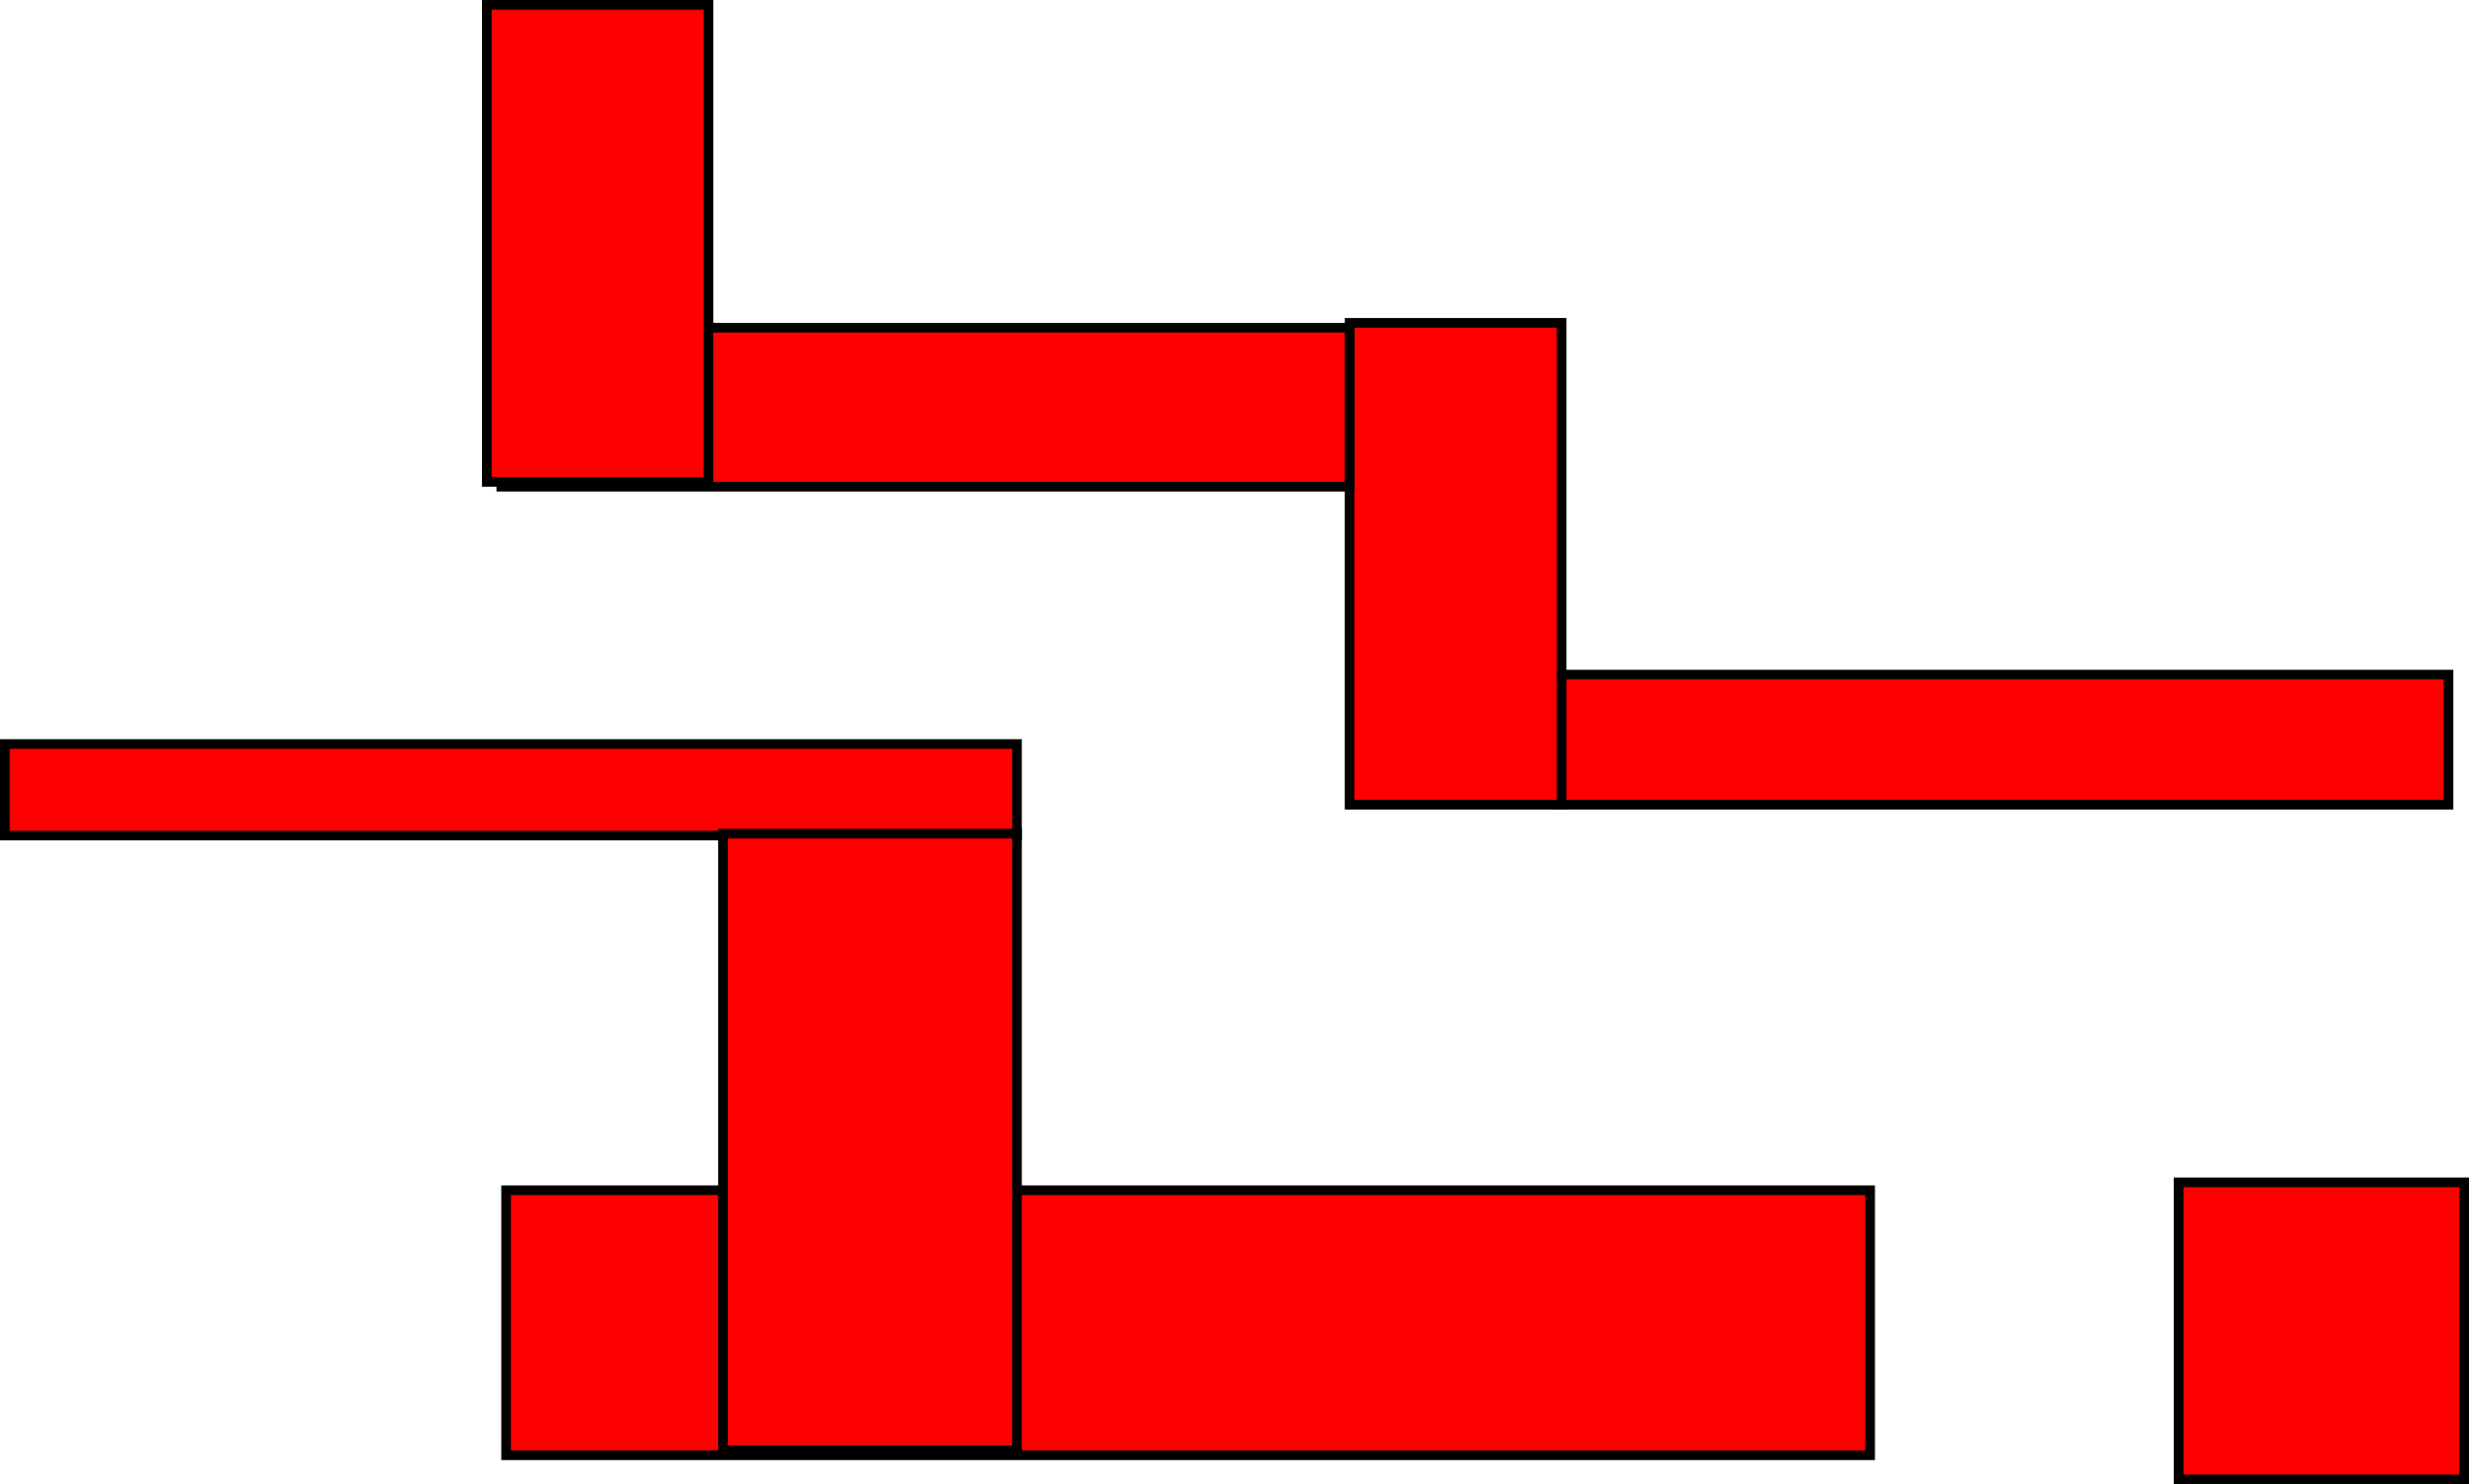 <svg version="1.1" xmlns="http://www.w3.org/2000/svg" xmlns:xlink="http://www.w3.org/1999/xlink" width="512.25" height="308" viewBox="0,0,512.25,308"><g transform="translate(30.4,2.6)"><g data-paper-data="{&quot;isPaintingLayer&quot;:true}" fill="#ff0000" fill-rule="nonzero" stroke="#000000" stroke-width="2" stroke-linecap="butt" stroke-linejoin="miter" stroke-miterlimit="10" stroke-dasharray="" stroke-dashoffset="0" style="mix-blend-mode: normal"><path d="M74.6,299.4v-55h283v55z"/><path d="M421.6,304.4v-61.636h59.25v61.636z"/><path d="M292.6,164.4v-27h185v27z"/><path d="M249.6,164.4v-100h44v100z"/><path d="M73.6,98.4v-33h176v33z"/><path d="M-29.4,170.8v-19h210v19z"/><path d="M119.6,298.4v-128h61v128z"/><path d="M70.6,97.4v-99h46v99z"/></g></g></svg>